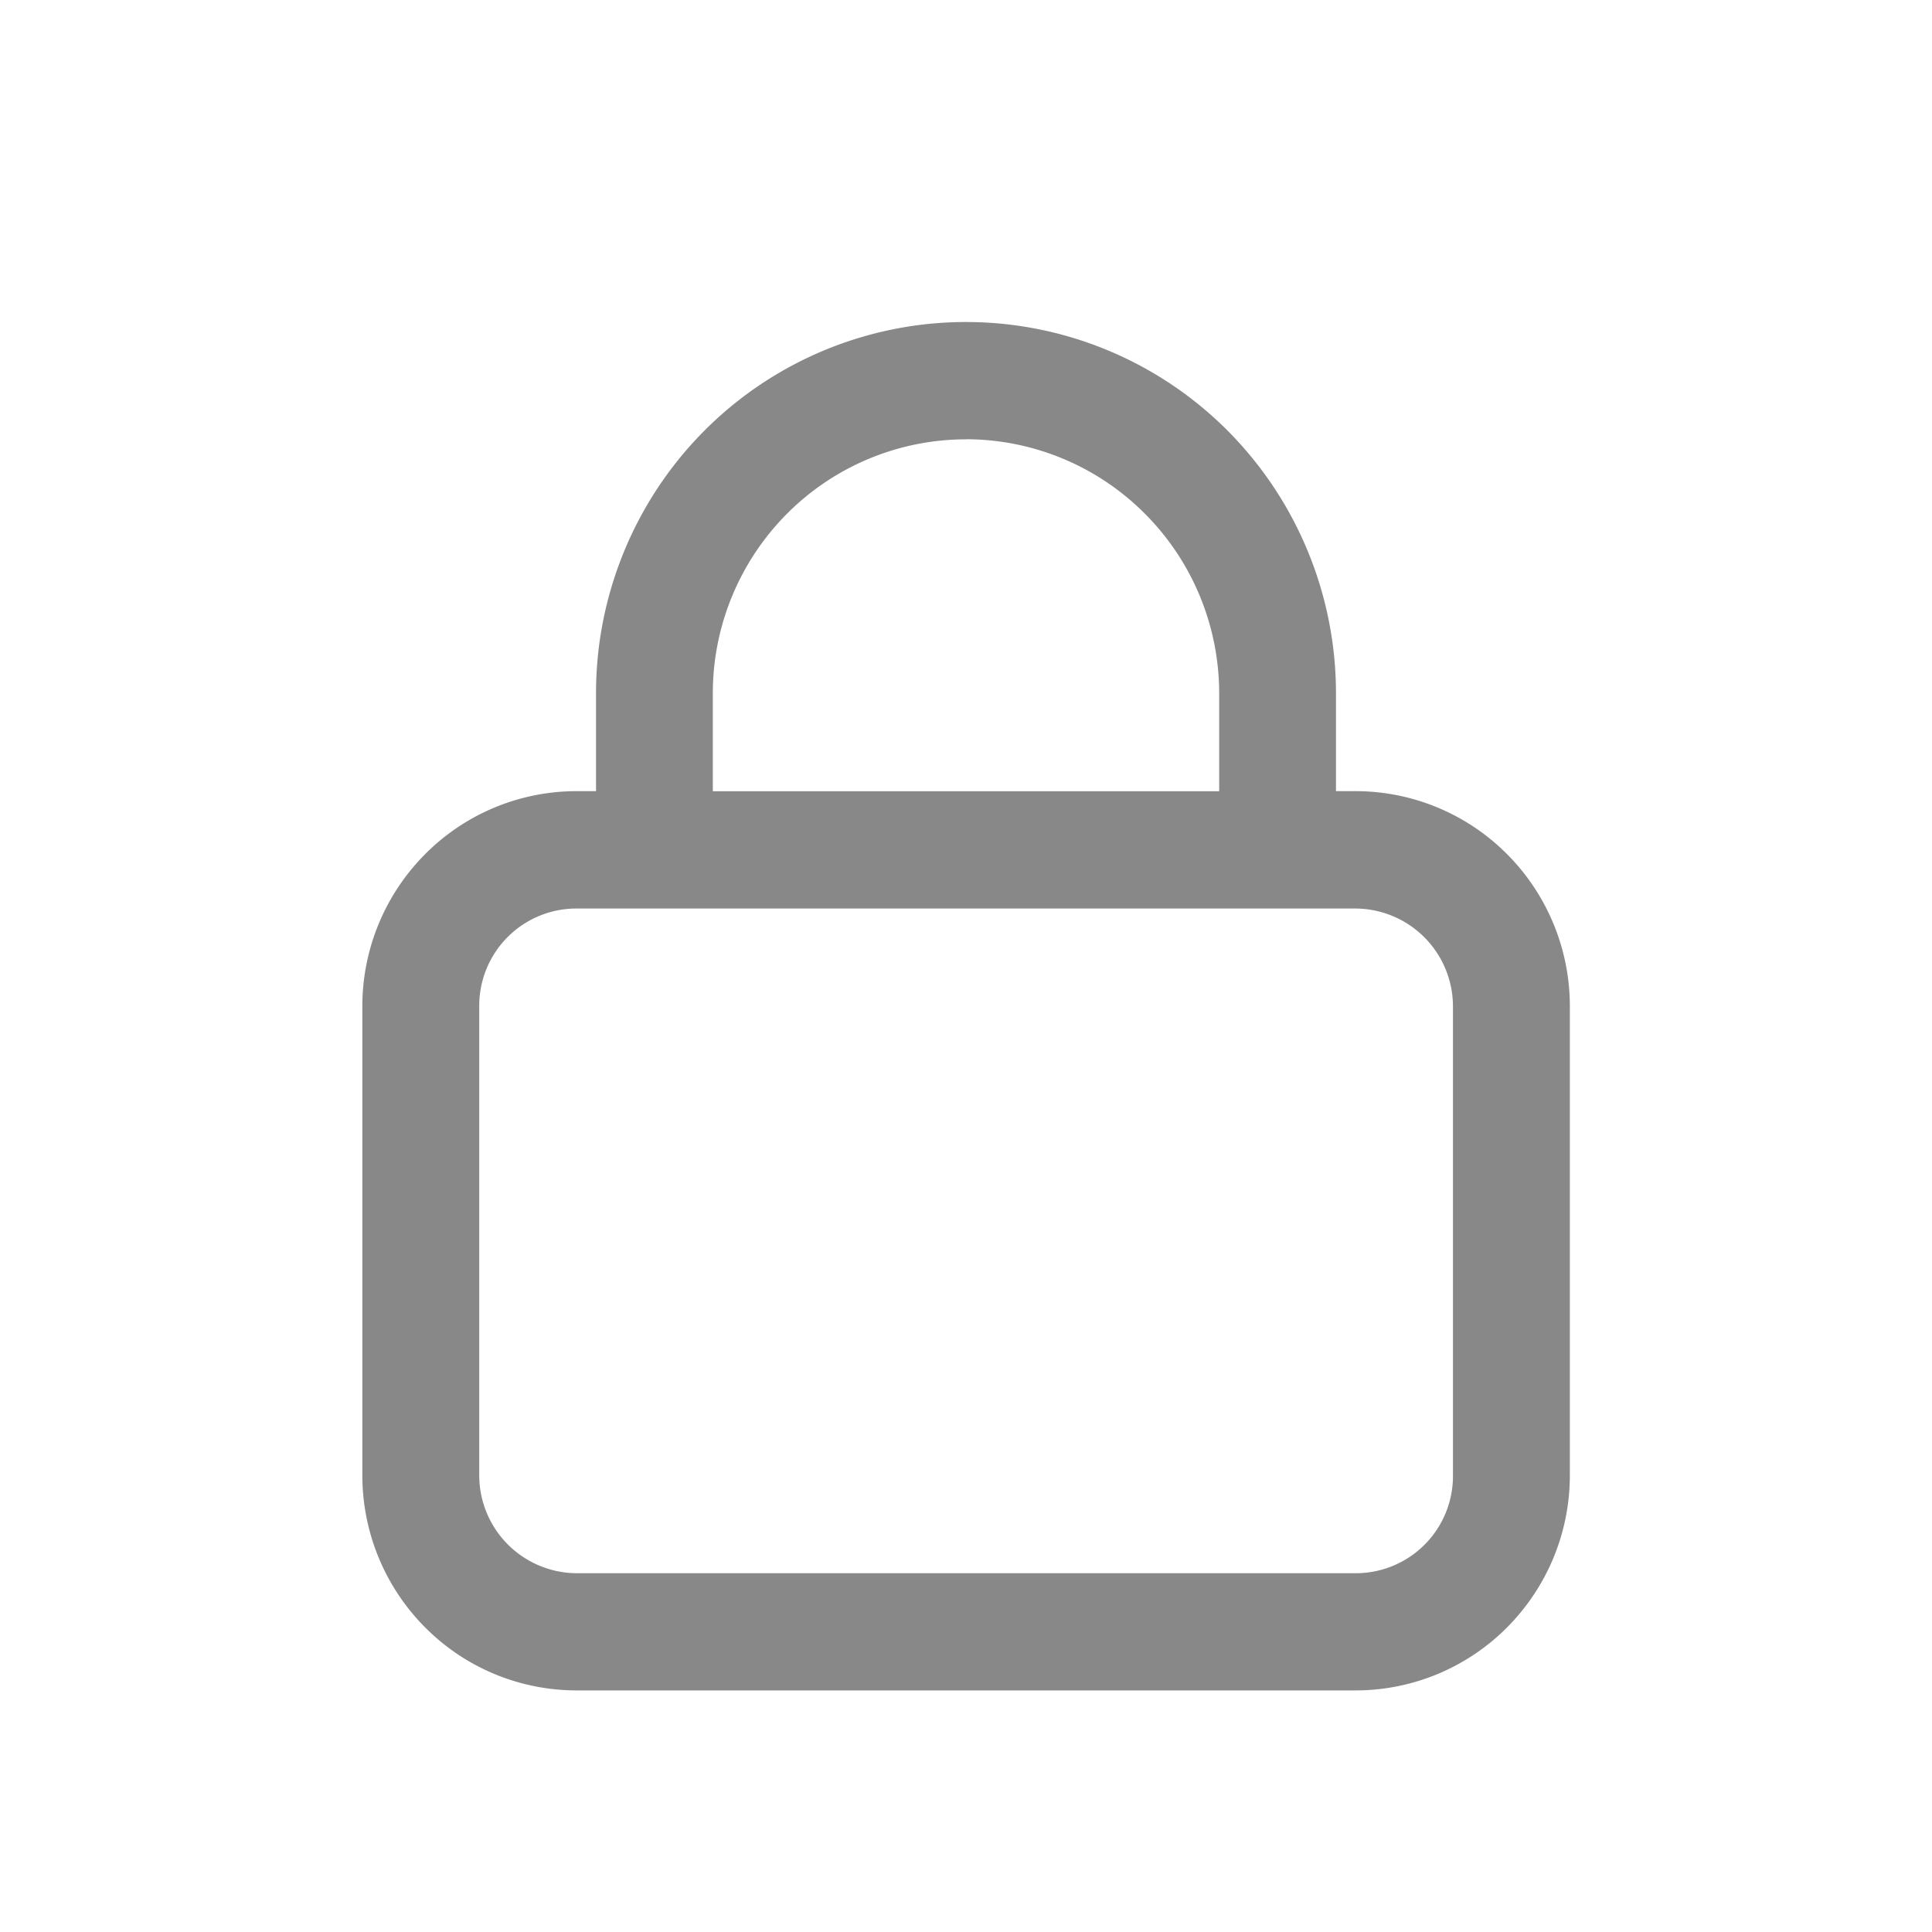 <svg width="20" height="20" fill="none" xmlns="http://www.w3.org/2000/svg"><path fill-rule="evenodd" clip-rule="evenodd" d="M10 4.548c-.695 0-1.362.277-1.853.77a2.636 2.636 0 00-.768 1.86v1.013h5.242V7.179c0-.698-.276-1.367-.768-1.86A2.616 2.616 0 0010 4.547zm3.83 3.643V7.179c0-1.02-.403-1.998-1.121-2.72a3.823 3.823 0 00-5.418 0A3.853 3.853 0 006.17 7.18v1.01h-.201a2.21 2.21 0 00-1.568.652 2.23 2.23 0 00-.65 1.574v4.857c0 .59.234 1.157.65 1.574.415.418.98.652 1.568.652h8.064c.588 0 1.152-.234 1.568-.652a2.23 2.23 0 00.65-1.574v-4.857a2.23 2.23 0 00-.65-1.574 2.213 2.213 0 00-1.568-.652h-.201zM5.969 9.405a1.006 1.006 0 00-1.008 1.012v4.857a1.014 1.014 0 001.008 1.012h8.064a1.006 1.006 0 001.008-1.012v-4.857a1.014 1.014 0 00-1.008-1.012H5.968z" fill="#888"/></svg>